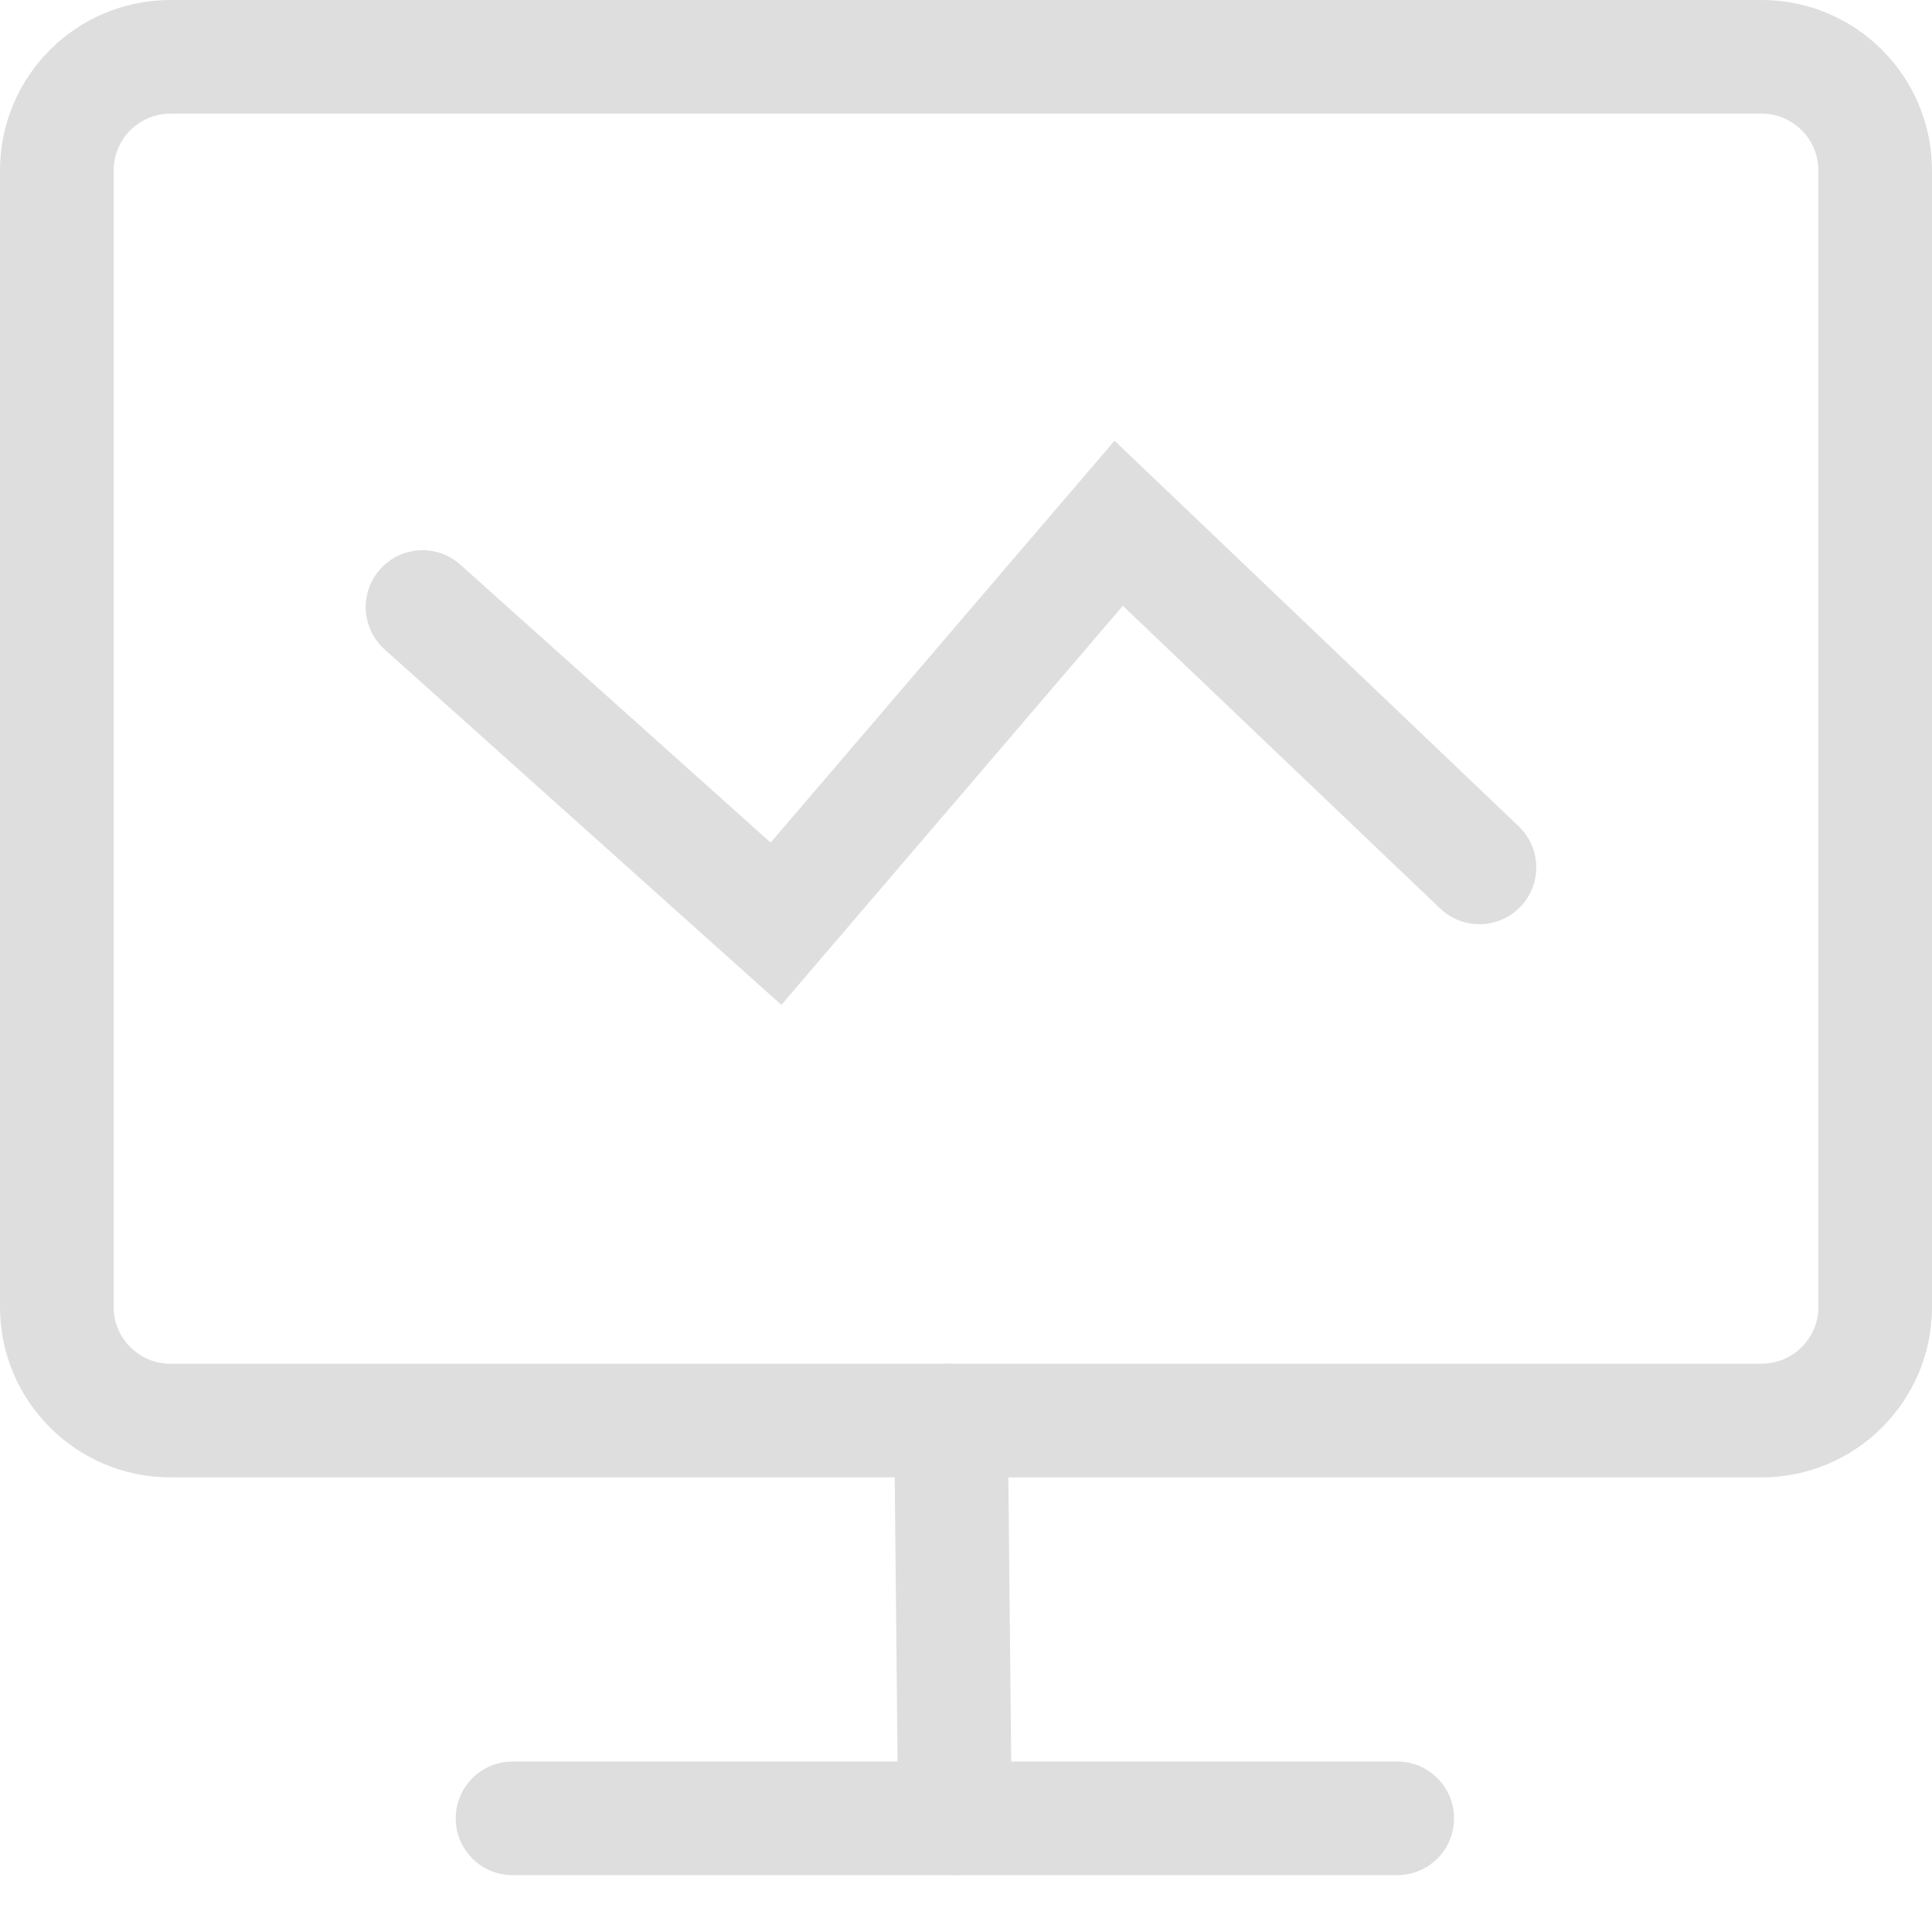 <svg xmlns="http://www.w3.org/2000/svg" width="16" height="16" viewBox="0 0 16 16">
  <g fill="#DEDEDE">
    <path d="M1.412,0 L14.588,0 C15.368,0 16,0.632 16,1.412 L16,10.824 C16,11.603 15.368,12.235 14.588,12.235 L1.412,12.235 C0.632,12.235 0,11.603 0,10.824 L0,1.412 C0,0.632 0.632,0 1.412,0 Z M1.412,0.941 C1.152,0.941 0.941,1.152 0.941,1.412 L0.941,10.824 C0.941,11.083 1.152,11.294 1.412,11.294 L14.588,11.294 C14.848,11.294 15.059,11.083 15.059,10.824 L15.059,1.412 C15.059,1.152 14.848,0.941 14.588,0.941 L1.412,0.941 Z"/>
    <path d="M7.405,11.769 L7.438,15.063 C7.44,15.323 7.653,15.532 7.913,15.529 C8.173,15.527 8.381,15.314 8.379,15.054 L8.346,11.76 C8.344,11.5 8.131,11.292 7.871,11.294 C7.611,11.297 7.403,11.509 7.405,11.769 Z"/>
    <path d="M4.245 15.529L11.571 15.529C11.831 15.529 12.042 15.319 12.042 15.059 12.042 14.799 11.831 14.588 11.571 14.588L4.245 14.588C3.985 14.588 3.774 14.799 3.774 15.059 3.774 15.319 3.985 15.529 4.245 15.529zM11.927 7.524C12.115 7.703 12.413 7.696 12.593 7.508 12.772 7.32 12.765 7.022 12.577 6.843L9.23 3.65 6.382 6.978 3.813 4.677C3.62 4.503 3.322 4.52 3.149 4.713 2.975 4.907 2.992 5.204 3.185 5.378L6.471 8.322 9.299 5.017 11.927 7.524z"/>
  </g>
</svg>
